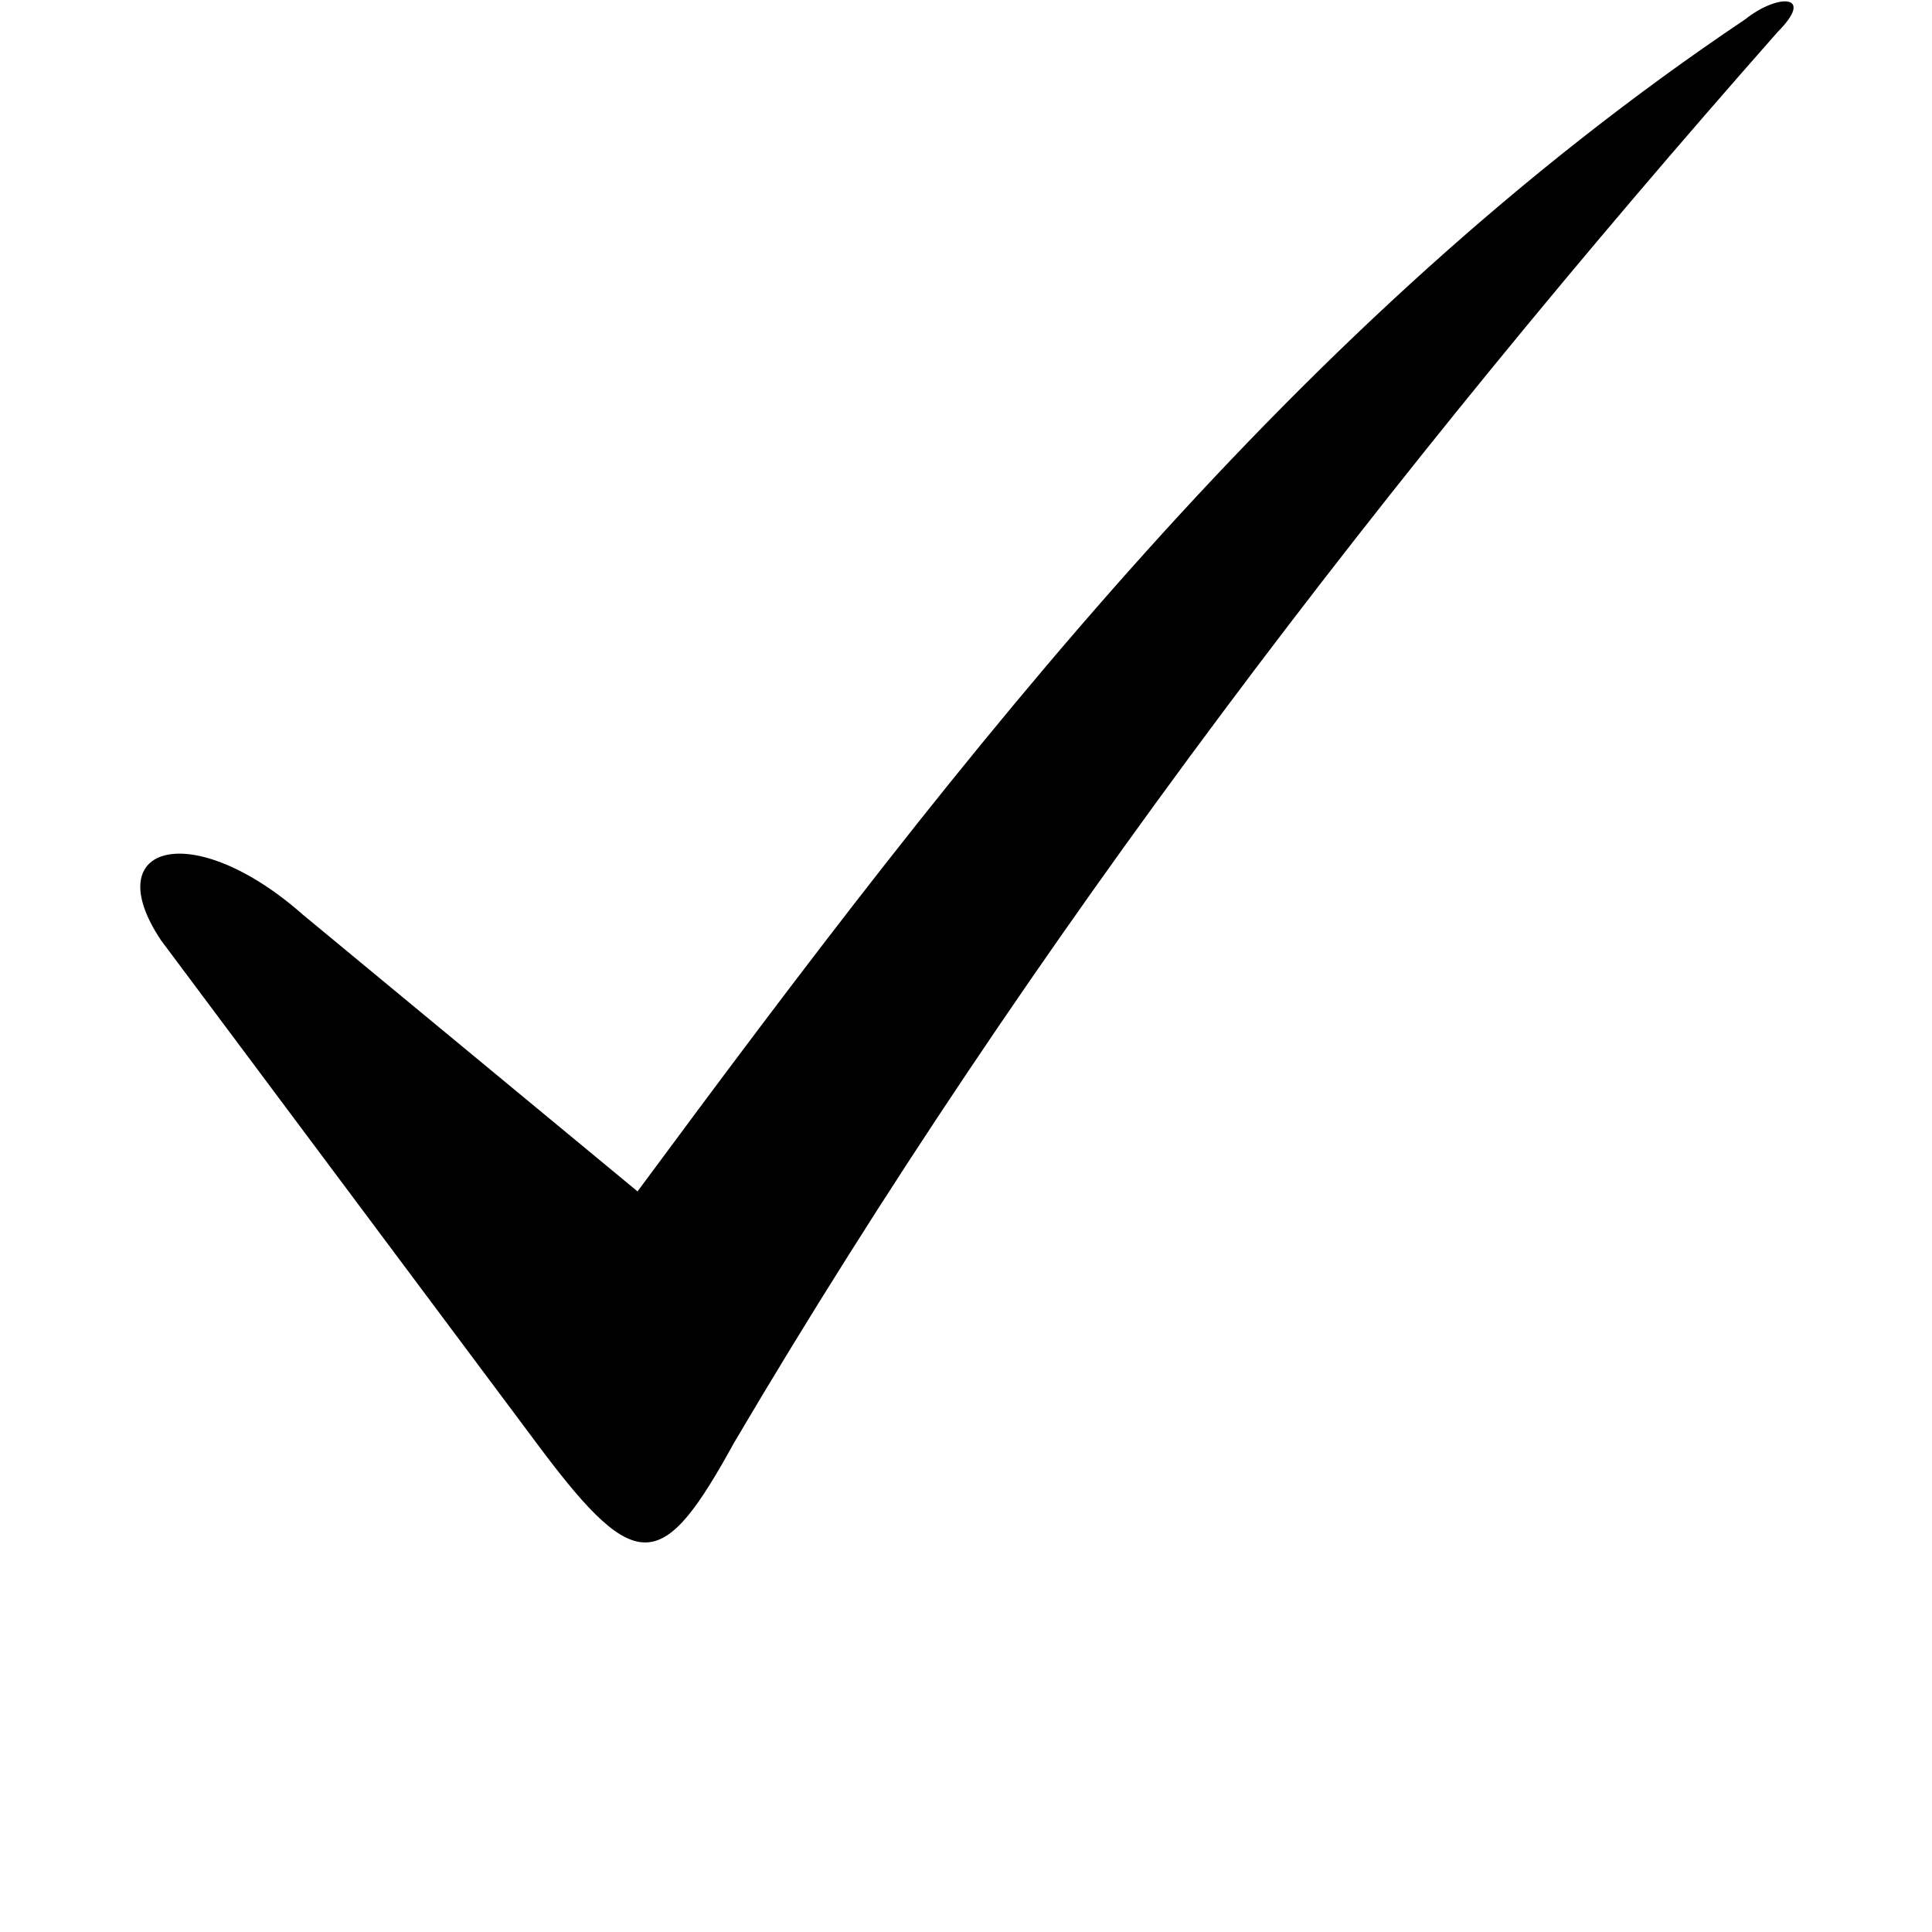 <?xml version="1.0" encoding="UTF-8"?>
<svg width="700pt" height="700pt" version="1.1" viewBox="0 0 700 700" xmlns="http://www.w3.org/2000/svg" xmlns:xlink="http://www.w3.org/1999/xlink">
 <defs>
  <symbol id="u" overflow="visible">
   <path d="m7.812-0.469c-0.398 0.211-0.812 0.367-1.25 0.469-0.438 0.113-0.898 0.172-1.375 0.172-1.418 0-2.543-0.395-3.375-1.188-0.824-0.801-1.234-1.879-1.234-3.234 0-1.352 0.41-2.426 1.234-3.219 0.832-0.789 1.957-1.188 3.375-1.188 0.477 0 0.938 0.055 1.375 0.156 0.438 0.105 0.852 0.262 1.25 0.469v1.766c-0.406-0.281-0.809-0.484-1.203-0.609-0.387-0.133-0.797-0.203-1.234-0.203-0.793 0-1.414 0.258-1.859 0.766-0.449 0.5-0.672 1.188-0.672 2.062 0 0.887 0.223 1.578 0.672 2.078 0.445 0.5 1.066 0.75 1.859 0.75 0.438 0 0.848-0.062 1.234-0.188 0.395-0.133 0.797-0.344 1.203-0.625z"/>
  </symbol>
  <symbol id="c" overflow="visible">
   <path d="m5.719-4.641c-0.18-0.082-0.355-0.145-0.531-0.188-0.18-0.039-0.355-0.062-0.531-0.062-0.523 0-0.93 0.172-1.219 0.516-0.281 0.336-0.422 0.812-0.422 1.438v2.938h-2.031v-6.391h2.031v1.062c0.258-0.426 0.562-0.734 0.906-0.922s0.75-0.281 1.219-0.281c0.07 0 0.145 0.008 0.219 0.016 0.082 0 0.203 0.012 0.359 0.031z"/>
  </symbol>
  <symbol id="b" overflow="visible">
   <path d="m7.359-3.203v0.578h-4.781c0.051 0.48 0.223 0.84 0.516 1.078 0.301 0.242 0.719 0.359 1.25 0.359 0.426 0 0.863-0.062 1.312-0.188 0.457-0.133 0.922-0.328 1.391-0.578v1.562c-0.48 0.188-0.965 0.328-1.453 0.422-0.48 0.094-0.961 0.141-1.438 0.141-1.156 0-2.059-0.289-2.703-0.875-0.637-0.594-0.953-1.422-0.953-2.484 0-1.039 0.312-1.859 0.938-2.453 0.633-0.594 1.504-0.891 2.609-0.891 1 0 1.801 0.305 2.406 0.906 0.602 0.605 0.906 1.414 0.906 2.422zm-2.109-0.688c0-0.383-0.117-0.695-0.344-0.938-0.219-0.238-0.512-0.359-0.875-0.359-0.398 0-0.719 0.117-0.969 0.344-0.242 0.219-0.391 0.539-0.453 0.953z"/>
  </symbol>
  <symbol id="f" overflow="visible">
   <path d="m3.844-2.875c-0.43 0-0.75 0.074-0.969 0.219-0.211 0.148-0.312 0.359-0.312 0.641 0 0.262 0.082 0.465 0.25 0.609 0.176 0.148 0.422 0.219 0.734 0.219 0.375 0 0.691-0.133 0.953-0.406 0.27-0.281 0.406-0.629 0.406-1.047v-0.234zm3.109-0.766v3.641h-2.047v-0.953c-0.281 0.398-0.594 0.684-0.938 0.859-0.336 0.176-0.746 0.266-1.234 0.266-0.668 0-1.211-0.191-1.625-0.578-0.406-0.383-0.609-0.891-0.609-1.516 0-0.738 0.254-1.285 0.766-1.641 0.52-0.352 1.332-0.531 2.438-0.531h1.203v-0.156c0-0.32-0.133-0.555-0.391-0.703-0.25-0.156-0.648-0.234-1.188-0.234-0.438 0-0.844 0.047-1.219 0.141-0.375 0.086-0.727 0.215-1.047 0.391v-1.562c0.438-0.102 0.875-0.18 1.312-0.234 0.438-0.051 0.879-0.078 1.328-0.078 1.145 0 1.973 0.23 2.484 0.688 0.508 0.449 0.766 1.184 0.766 2.203z"/>
  </symbol>
  <symbol id="a" overflow="visible">
   <path d="m3.203-8.203v1.812h2.109v1.469h-2.109v2.703c0 0.305 0.055 0.508 0.172 0.609 0.125 0.105 0.363 0.156 0.719 0.156h1.047v1.453h-1.75c-0.812 0-1.387-0.164-1.719-0.5-0.336-0.344-0.5-0.914-0.5-1.719v-2.703h-1.016v-1.469h1.016v-1.812z"/>
  </symbol>
  <symbol id="l" overflow="visible">
   <path d="m5.328-5.453v-3.422h2.047v8.875h-2.047v-0.922c-0.281 0.375-0.594 0.652-0.938 0.828-0.336 0.176-0.727 0.266-1.172 0.266-0.781 0-1.43-0.312-1.938-0.938-0.5-0.625-0.75-1.43-0.75-2.422 0-0.977 0.25-1.781 0.75-2.406 0.508-0.625 1.156-0.938 1.938-0.938 0.438 0 0.828 0.09 1.172 0.266 0.344 0.18 0.656 0.449 0.938 0.812zm-1.344 4.141c0.438 0 0.77-0.16 1-0.484 0.227-0.32 0.344-0.785 0.344-1.391 0-0.602-0.117-1.066-0.344-1.391-0.23-0.32-0.562-0.484-1-0.484s-0.773 0.164-1 0.484c-0.23 0.324-0.344 0.789-0.344 1.391 0 0.605 0.113 1.07 0.344 1.391 0.227 0.324 0.562 0.484 1 0.484z"/>
  </symbol>
  <symbol id="k" overflow="visible">
   <path d="m4.375-1.312c0.438 0 0.77-0.16 1-0.484 0.227-0.32 0.344-0.785 0.344-1.391 0-0.602-0.117-1.066-0.344-1.391-0.23-0.32-0.562-0.484-1-0.484s-0.777 0.164-1.016 0.484c-0.23 0.324-0.344 0.789-0.344 1.391 0 0.605 0.113 1.07 0.344 1.391 0.238 0.324 0.578 0.484 1.016 0.484zm-1.359-4.141c0.281-0.363 0.594-0.633 0.938-0.812 0.344-0.176 0.738-0.266 1.188-0.266 0.781 0 1.422 0.312 1.922 0.938 0.508 0.625 0.766 1.43 0.766 2.406 0 0.992-0.258 1.797-0.766 2.422-0.5 0.625-1.141 0.938-1.922 0.938-0.449 0-0.844-0.09-1.188-0.266-0.344-0.176-0.656-0.453-0.938-0.828v0.922h-2.031v-8.875h2.031z"/>
  </symbol>
  <symbol id="e" overflow="visible">
   <path d="m0.141-6.391h2.047l1.703 4.344 1.469-4.344h2.031l-2.672 7c-0.273 0.707-0.59 1.203-0.953 1.484-0.355 0.281-0.828 0.422-1.422 0.422h-1.172v-1.328h0.641c0.344 0 0.594-0.059 0.75-0.172 0.156-0.117 0.273-0.312 0.359-0.594l0.062-0.172z"/>
  </symbol>
  <symbol id="j" overflow="visible">
   <path d="m0.344-8.516h2.109l1.469 6.188 1.453-6.188h2.125l1.453 6.188 1.469-6.188h2.094l-2.016 8.516h-2.531l-1.547-6.469-1.516 6.469h-2.531z"/>
  </symbol>
  <symbol id="i" overflow="visible">
   <path d="m7.391-3.891v3.891h-2.047v-2.969c0-0.551-0.016-0.93-0.047-1.141-0.023-0.207-0.059-0.363-0.109-0.469-0.086-0.133-0.195-0.238-0.328-0.312-0.137-0.07-0.293-0.109-0.469-0.109-0.43 0-0.766 0.168-1.016 0.5-0.242 0.324-0.359 0.777-0.359 1.359v3.141h-2.031v-8.875h2.031v3.422c0.312-0.363 0.641-0.633 0.984-0.812 0.344-0.176 0.723-0.266 1.141-0.266 0.738 0 1.297 0.227 1.672 0.672 0.383 0.449 0.578 1.105 0.578 1.969z"/>
  </symbol>
  <symbol id="h" overflow="visible">
   <path d="m0.906-2.484v-3.906h2.062v0.641c0 0.355-0.008 0.793-0.016 1.312v1.047c0 0.512 0.008 0.883 0.031 1.109 0.031 0.219 0.078 0.383 0.141 0.484 0.082 0.137 0.191 0.242 0.328 0.312 0.133 0.074 0.289 0.109 0.469 0.109 0.426 0 0.758-0.16 1-0.484 0.238-0.332 0.359-0.789 0.359-1.375v-3.156h2.047v6.391h-2.047v-0.922c-0.305 0.375-0.625 0.652-0.969 0.828-0.344 0.176-0.727 0.266-1.141 0.266-0.742 0-1.305-0.223-1.688-0.672-0.387-0.457-0.578-1.117-0.578-1.984z"/>
  </symbol>
  <symbol id="g" overflow="visible">
   <path d="m7.391-3.891v3.891h-2.047v-2.969c0-0.551-0.016-0.93-0.047-1.141-0.023-0.207-0.059-0.363-0.109-0.469-0.086-0.133-0.195-0.238-0.328-0.312-0.137-0.07-0.293-0.109-0.469-0.109-0.43 0-0.766 0.168-1.016 0.5-0.242 0.324-0.359 0.777-0.359 1.359v3.141h-2.031v-6.391h2.031v0.938c0.312-0.363 0.641-0.633 0.984-0.812 0.344-0.176 0.723-0.266 1.141-0.266 0.738 0 1.297 0.227 1.672 0.672 0.383 0.449 0.578 1.105 0.578 1.969z"/>
  </symbol>
  <symbol id="t" overflow="visible">
   <path d="m0.984-6.391h2.031v6.391h-2.031zm0-2.484h2.031v1.672h-2.031z"/>
  </symbol>
  <symbol id="s" overflow="visible">
   <path d="m0.984-8.875h2.031v8.875h-2.031z"/>
  </symbol>
  <symbol id="r" overflow="visible">
   <path d="m5.188-8.875v1.344h-1.141c-0.281 0-0.48 0.055-0.594 0.156-0.117 0.105-0.172 0.289-0.172 0.547v0.438h1.734v1.469h-1.734v4.922h-2.047v-4.922h-1.016v-1.469h1.016v-0.438c0-0.695 0.191-1.211 0.578-1.547 0.395-0.332 1-0.5 1.812-0.5z"/>
  </symbol>
  <symbol id="d" overflow="visible">
   <path d="m4.016-5.078c-0.449 0-0.793 0.164-1.031 0.484-0.242 0.324-0.359 0.793-0.359 1.406 0 0.617 0.117 1.086 0.359 1.406 0.238 0.324 0.582 0.484 1.031 0.484 0.445 0 0.785-0.16 1.016-0.484 0.238-0.32 0.359-0.789 0.359-1.406 0-0.613-0.121-1.082-0.359-1.406-0.23-0.32-0.57-0.484-1.016-0.484zm0-1.453c1.102 0 1.961 0.297 2.578 0.891 0.613 0.586 0.922 1.402 0.922 2.453 0 1.055-0.309 1.875-0.922 2.469-0.617 0.594-1.477 0.891-2.578 0.891-1.105 0-1.969-0.297-2.594-0.891-0.617-0.594-0.922-1.414-0.922-2.469 0-1.051 0.305-1.867 0.922-2.453 0.625-0.594 1.488-0.891 2.594-0.891z"/>
  </symbol>
  <symbol id="q" overflow="visible">
   <path d="m6.891-5.328c0.258-0.395 0.566-0.691 0.922-0.891 0.352-0.207 0.742-0.312 1.172-0.312 0.738 0 1.297 0.227 1.672 0.672 0.383 0.449 0.578 1.105 0.578 1.969v3.891h-2.047v-3.328-0.156c0.008-0.051 0.016-0.125 0.016-0.219 0-0.457-0.07-0.785-0.203-0.984-0.137-0.207-0.352-0.312-0.641-0.312-0.387 0-0.688 0.164-0.906 0.484-0.211 0.312-0.32 0.773-0.328 1.375v3.141h-2.047v-3.328c0-0.707-0.062-1.16-0.188-1.359-0.117-0.207-0.328-0.312-0.641-0.312-0.398 0-0.703 0.164-0.922 0.484-0.211 0.324-0.312 0.781-0.312 1.375v3.141h-2.047v-6.391h2.047v0.938c0.25-0.352 0.535-0.617 0.859-0.797 0.332-0.188 0.691-0.281 1.078-0.281 0.445 0 0.836 0.105 1.172 0.312 0.344 0.211 0.598 0.508 0.766 0.891z"/>
  </symbol>
  <symbol id="p" overflow="visible">
   <path d="m1.078-8.516h2.438l3.094 5.844v-5.844h2.094v8.516h-2.453l-3.094-5.844v5.844h-2.078z"/>
  </symbol>
  <symbol id="o" overflow="visible">
   <path d="m1.078-8.516h3.641c1.082 0 1.91 0.246 2.484 0.734 0.582 0.48 0.875 1.164 0.875 2.047 0 0.898-0.293 1.586-0.875 2.062-0.574 0.48-1.402 0.719-2.484 0.719h-1.453v2.953h-2.188zm2.188 1.594v2.375h1.219c0.426 0 0.754-0.098 0.984-0.297 0.227-0.207 0.344-0.504 0.344-0.891 0-0.375-0.117-0.664-0.344-0.875-0.23-0.207-0.559-0.312-0.984-0.312z"/>
  </symbol>
  <symbol id="n" overflow="visible">
   <path d="m0.984-6.391h2.031v6.281c0 0.852-0.203 1.504-0.609 1.953-0.406 0.445-1 0.672-1.781 0.672h-1.016v-1.328h0.359c0.383 0 0.648-0.09 0.797-0.266 0.145-0.18 0.219-0.523 0.219-1.031zm0-2.484h2.031v1.672h-2.031z"/>
  </symbol>
  <symbol id="m" overflow="visible">
   <path d="m6.141-6.188v1.672c-0.281-0.188-0.562-0.328-0.844-0.422-0.273-0.094-0.559-0.141-0.859-0.141-0.574 0-1.023 0.168-1.344 0.5-0.312 0.336-0.469 0.797-0.469 1.391s0.156 1.059 0.469 1.391c0.32 0.336 0.77 0.5 1.344 0.5 0.312 0 0.609-0.047 0.891-0.141 0.289-0.094 0.562-0.234 0.812-0.422v1.672c-0.324 0.117-0.652 0.203-0.984 0.266-0.324 0.062-0.652 0.094-0.984 0.094-1.148 0-2.047-0.297-2.703-0.891-0.648-0.594-0.969-1.414-0.969-2.469 0-1.051 0.32-1.867 0.969-2.453 0.656-0.594 1.555-0.891 2.703-0.891 0.332 0 0.66 0.031 0.984 0.094 0.332 0.055 0.66 0.137 0.984 0.25z"/>
  </symbol>
 </defs>
 <g>
  <path d="m644 11.668c-140 158.67-270.67 329-378 511-25.668 46.668-35 49-70 2.332l-137.67-184.33c-23.332-35 11.668-44.332 51.332-9.332l121.33 100.33c119-161 238-315 401.33-424.67 11.668-9.332 25.668-9.332 11.668 4.668z" fill-rule="evenodd"/>
 </g>
</svg>

